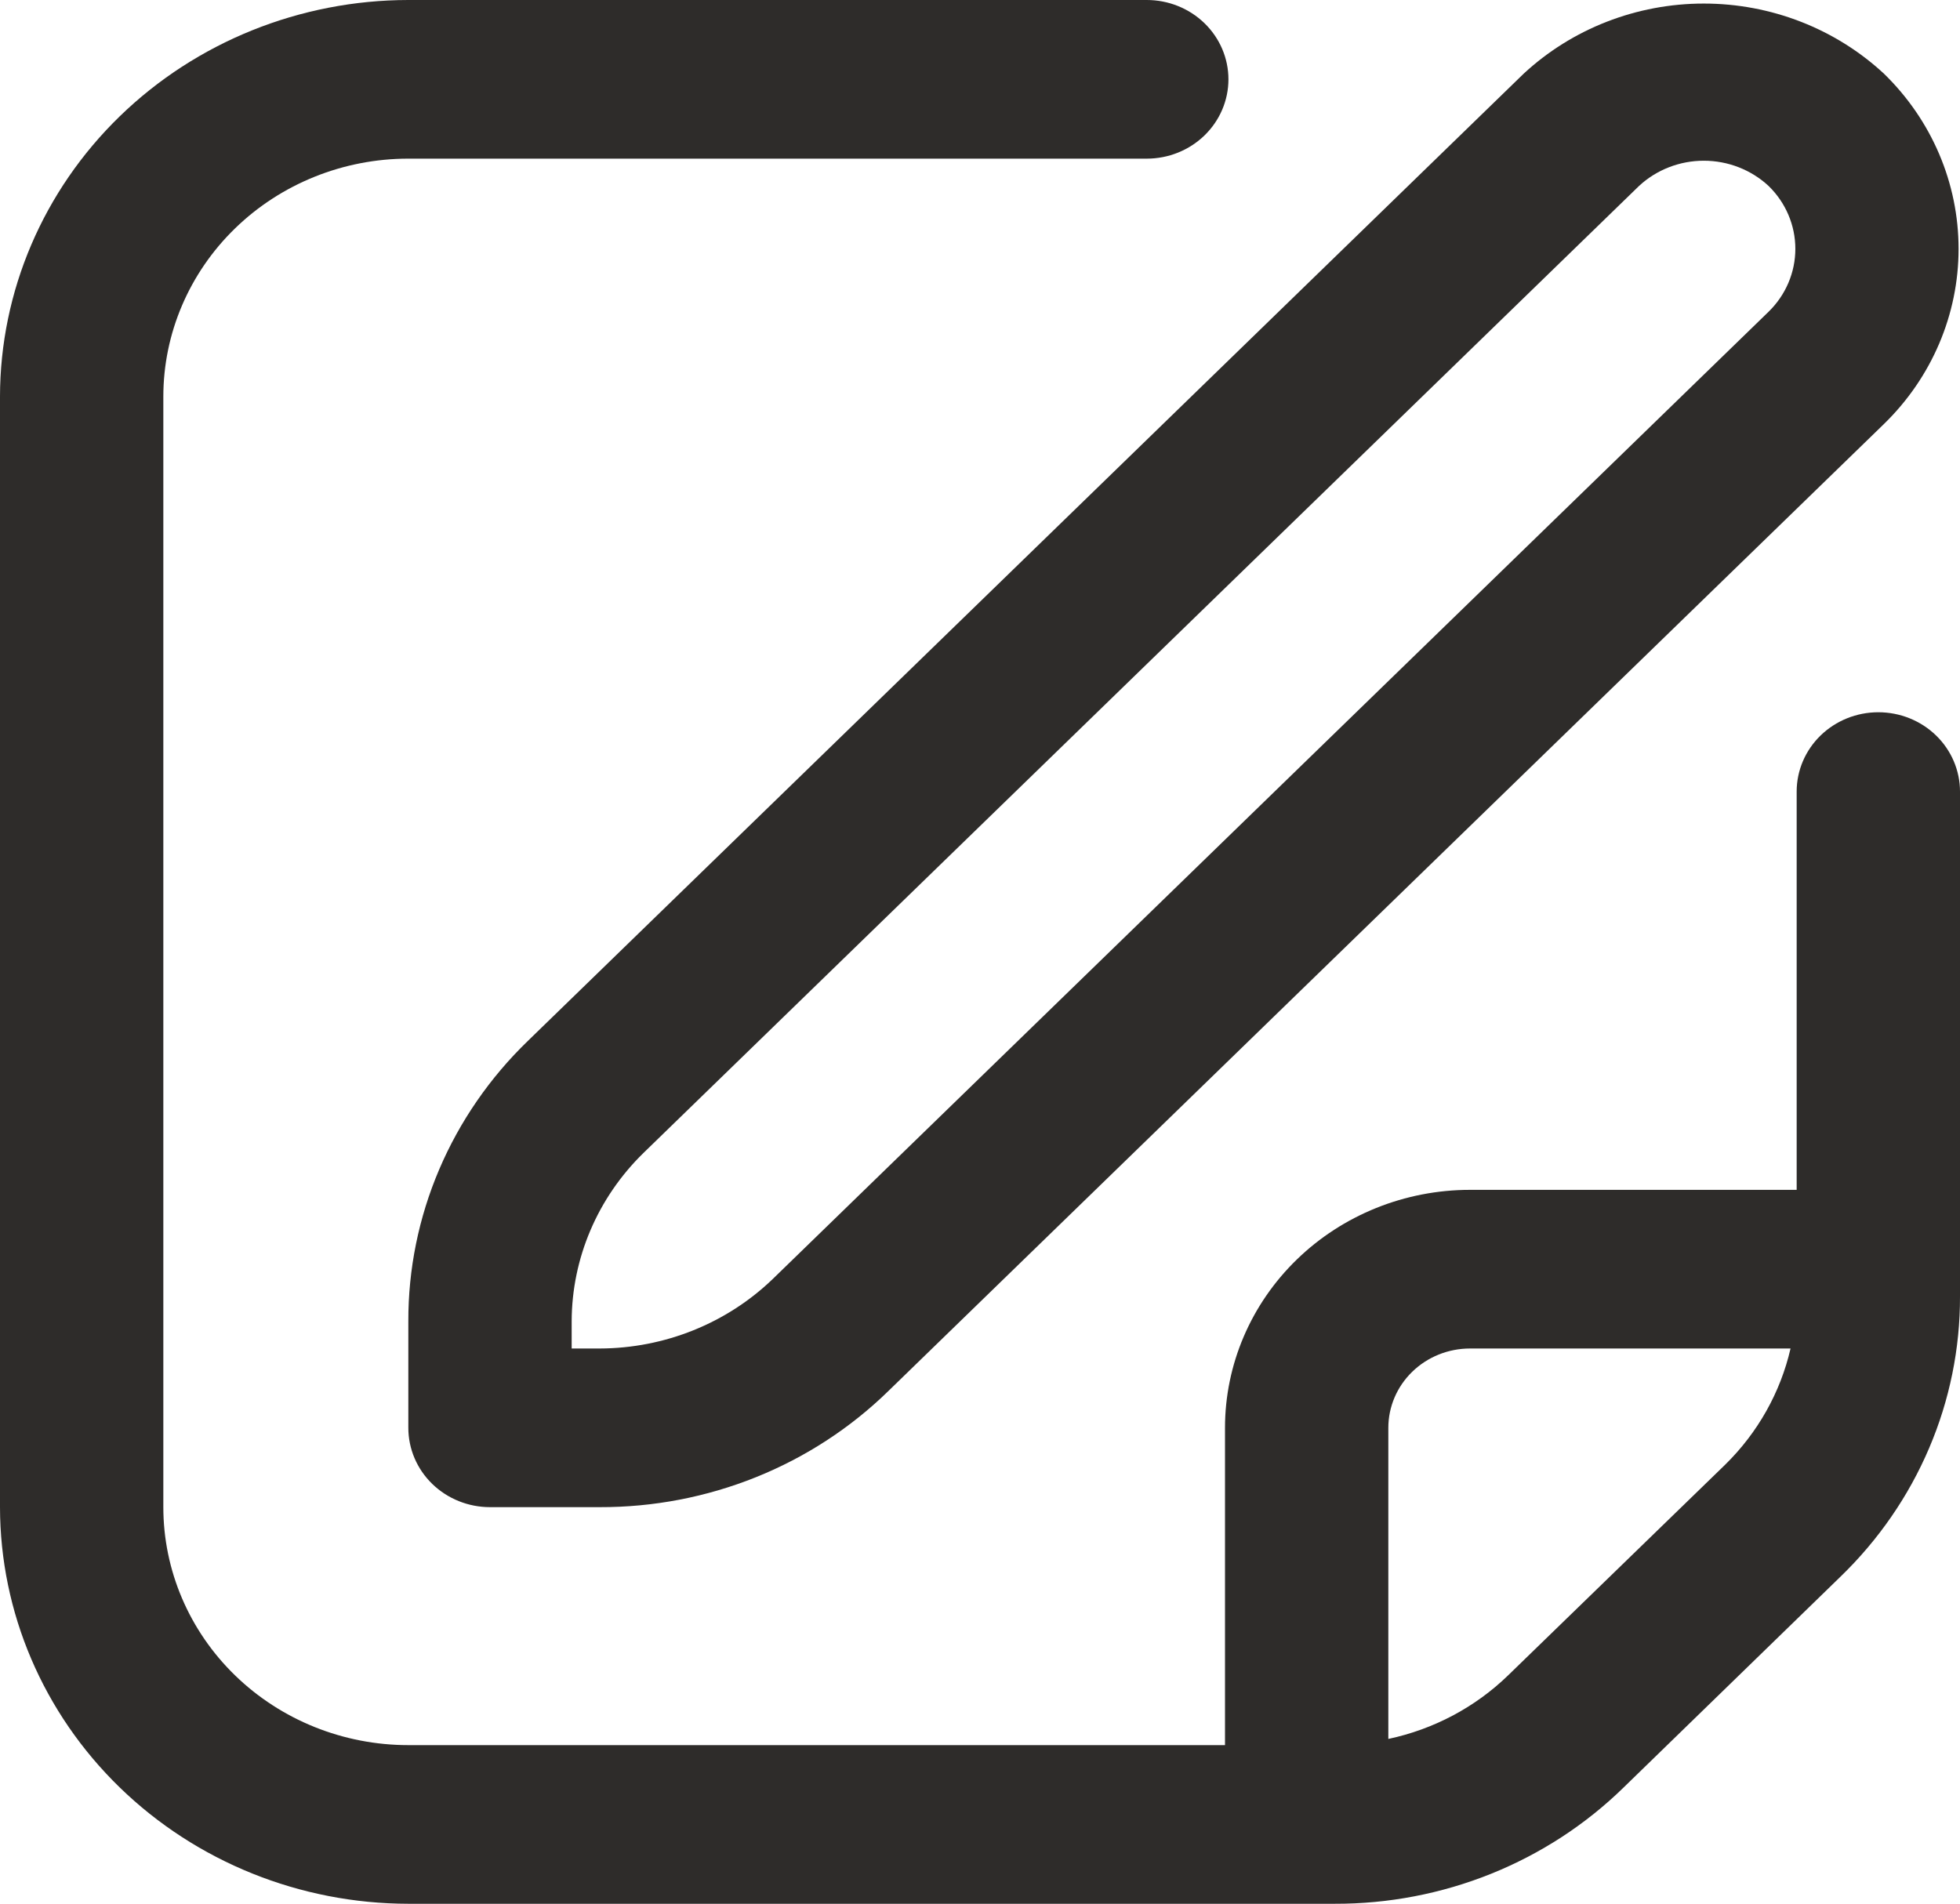<svg width="526" height="511" viewBox="0 0 526 511" fill="none" xmlns="http://www.w3.org/2000/svg">
<g clip-path="url(#clip0_2_5)">
<path d="M408.877 19.801L141.669 279.389C131.464 289.25 123.373 300.98 117.865 313.9C112.358 326.819 109.543 340.672 109.583 354.655V383.25C109.583 388.897 111.892 394.313 116.003 398.305C120.113 402.298 125.687 404.542 131.5 404.542H160.934C175.328 404.581 189.587 401.846 202.886 396.496C216.185 391.145 228.259 383.285 238.409 373.371L505.617 113.783C518.425 101.309 525.618 84.41 525.618 66.792C525.618 49.174 518.425 32.275 505.617 19.801C492.592 7.705 475.267 0.955 457.247 0.955C439.228 0.955 421.903 7.705 408.877 19.801ZM474.627 83.676L207.419 343.264C195.061 355.197 178.358 361.914 160.934 361.958H153.417V354.655C153.462 337.728 160.377 321.501 172.659 309.496L439.867 49.908C444.549 45.563 450.773 43.139 457.247 43.139C463.721 43.139 469.946 45.563 474.627 49.908C479.229 54.39 481.812 60.462 481.812 66.792C481.812 73.122 479.229 79.194 474.627 83.676Z" fill="#2E2C2A"/>
<path d="M504.083 191.178C498.271 191.178 492.696 193.421 488.586 197.414C484.476 201.407 482.167 206.823 482.167 212.47V319.375H394.5C377.062 319.375 360.338 326.105 348.008 338.084C335.677 350.062 328.75 366.309 328.75 383.25V468.417H109.583C92.145 468.417 75.422 461.687 63.091 449.708C50.761 437.729 43.833 421.482 43.833 404.542V106.458C43.833 89.518 50.761 73.271 63.091 61.292C75.422 49.313 92.145 42.583 109.583 42.583H307.754C313.567 42.583 319.141 40.34 323.251 36.347C327.361 32.354 329.671 26.939 329.671 21.292C329.671 15.645 327.361 10.229 323.251 6.236C319.141 2.243 313.567 0 307.754 0L109.583 0C80.531 0.034 52.678 11.261 32.135 31.218C11.591 51.176 0.035 78.234 0 106.458L0 404.542C0.035 432.766 11.591 459.824 32.135 479.782C52.678 499.739 80.531 510.966 109.583 511H358.184C372.581 511.04 386.844 508.306 400.146 502.955C413.449 497.605 425.527 489.744 435.681 479.829L493.892 423.236C504.1 413.375 512.193 401.646 517.705 388.726C523.216 375.807 526.035 361.954 526 347.97V212.47C526 206.823 523.691 201.407 519.581 197.414C515.471 193.421 509.896 191.178 504.083 191.178ZM404.691 449.723C395.881 458.261 384.74 464.171 372.583 466.756V383.25C372.583 377.603 374.892 372.187 379.003 368.195C383.113 364.202 388.687 361.958 394.5 361.958H480.523C477.812 373.744 471.735 384.547 462.99 393.129L404.691 449.723Z" fill="#2E2C2A"/>
</g>
<defs>
<clipPath id="clip0_2_5">
<rect width="526" height="511" fill="white"/>
</clipPath>
</defs>
</svg>
